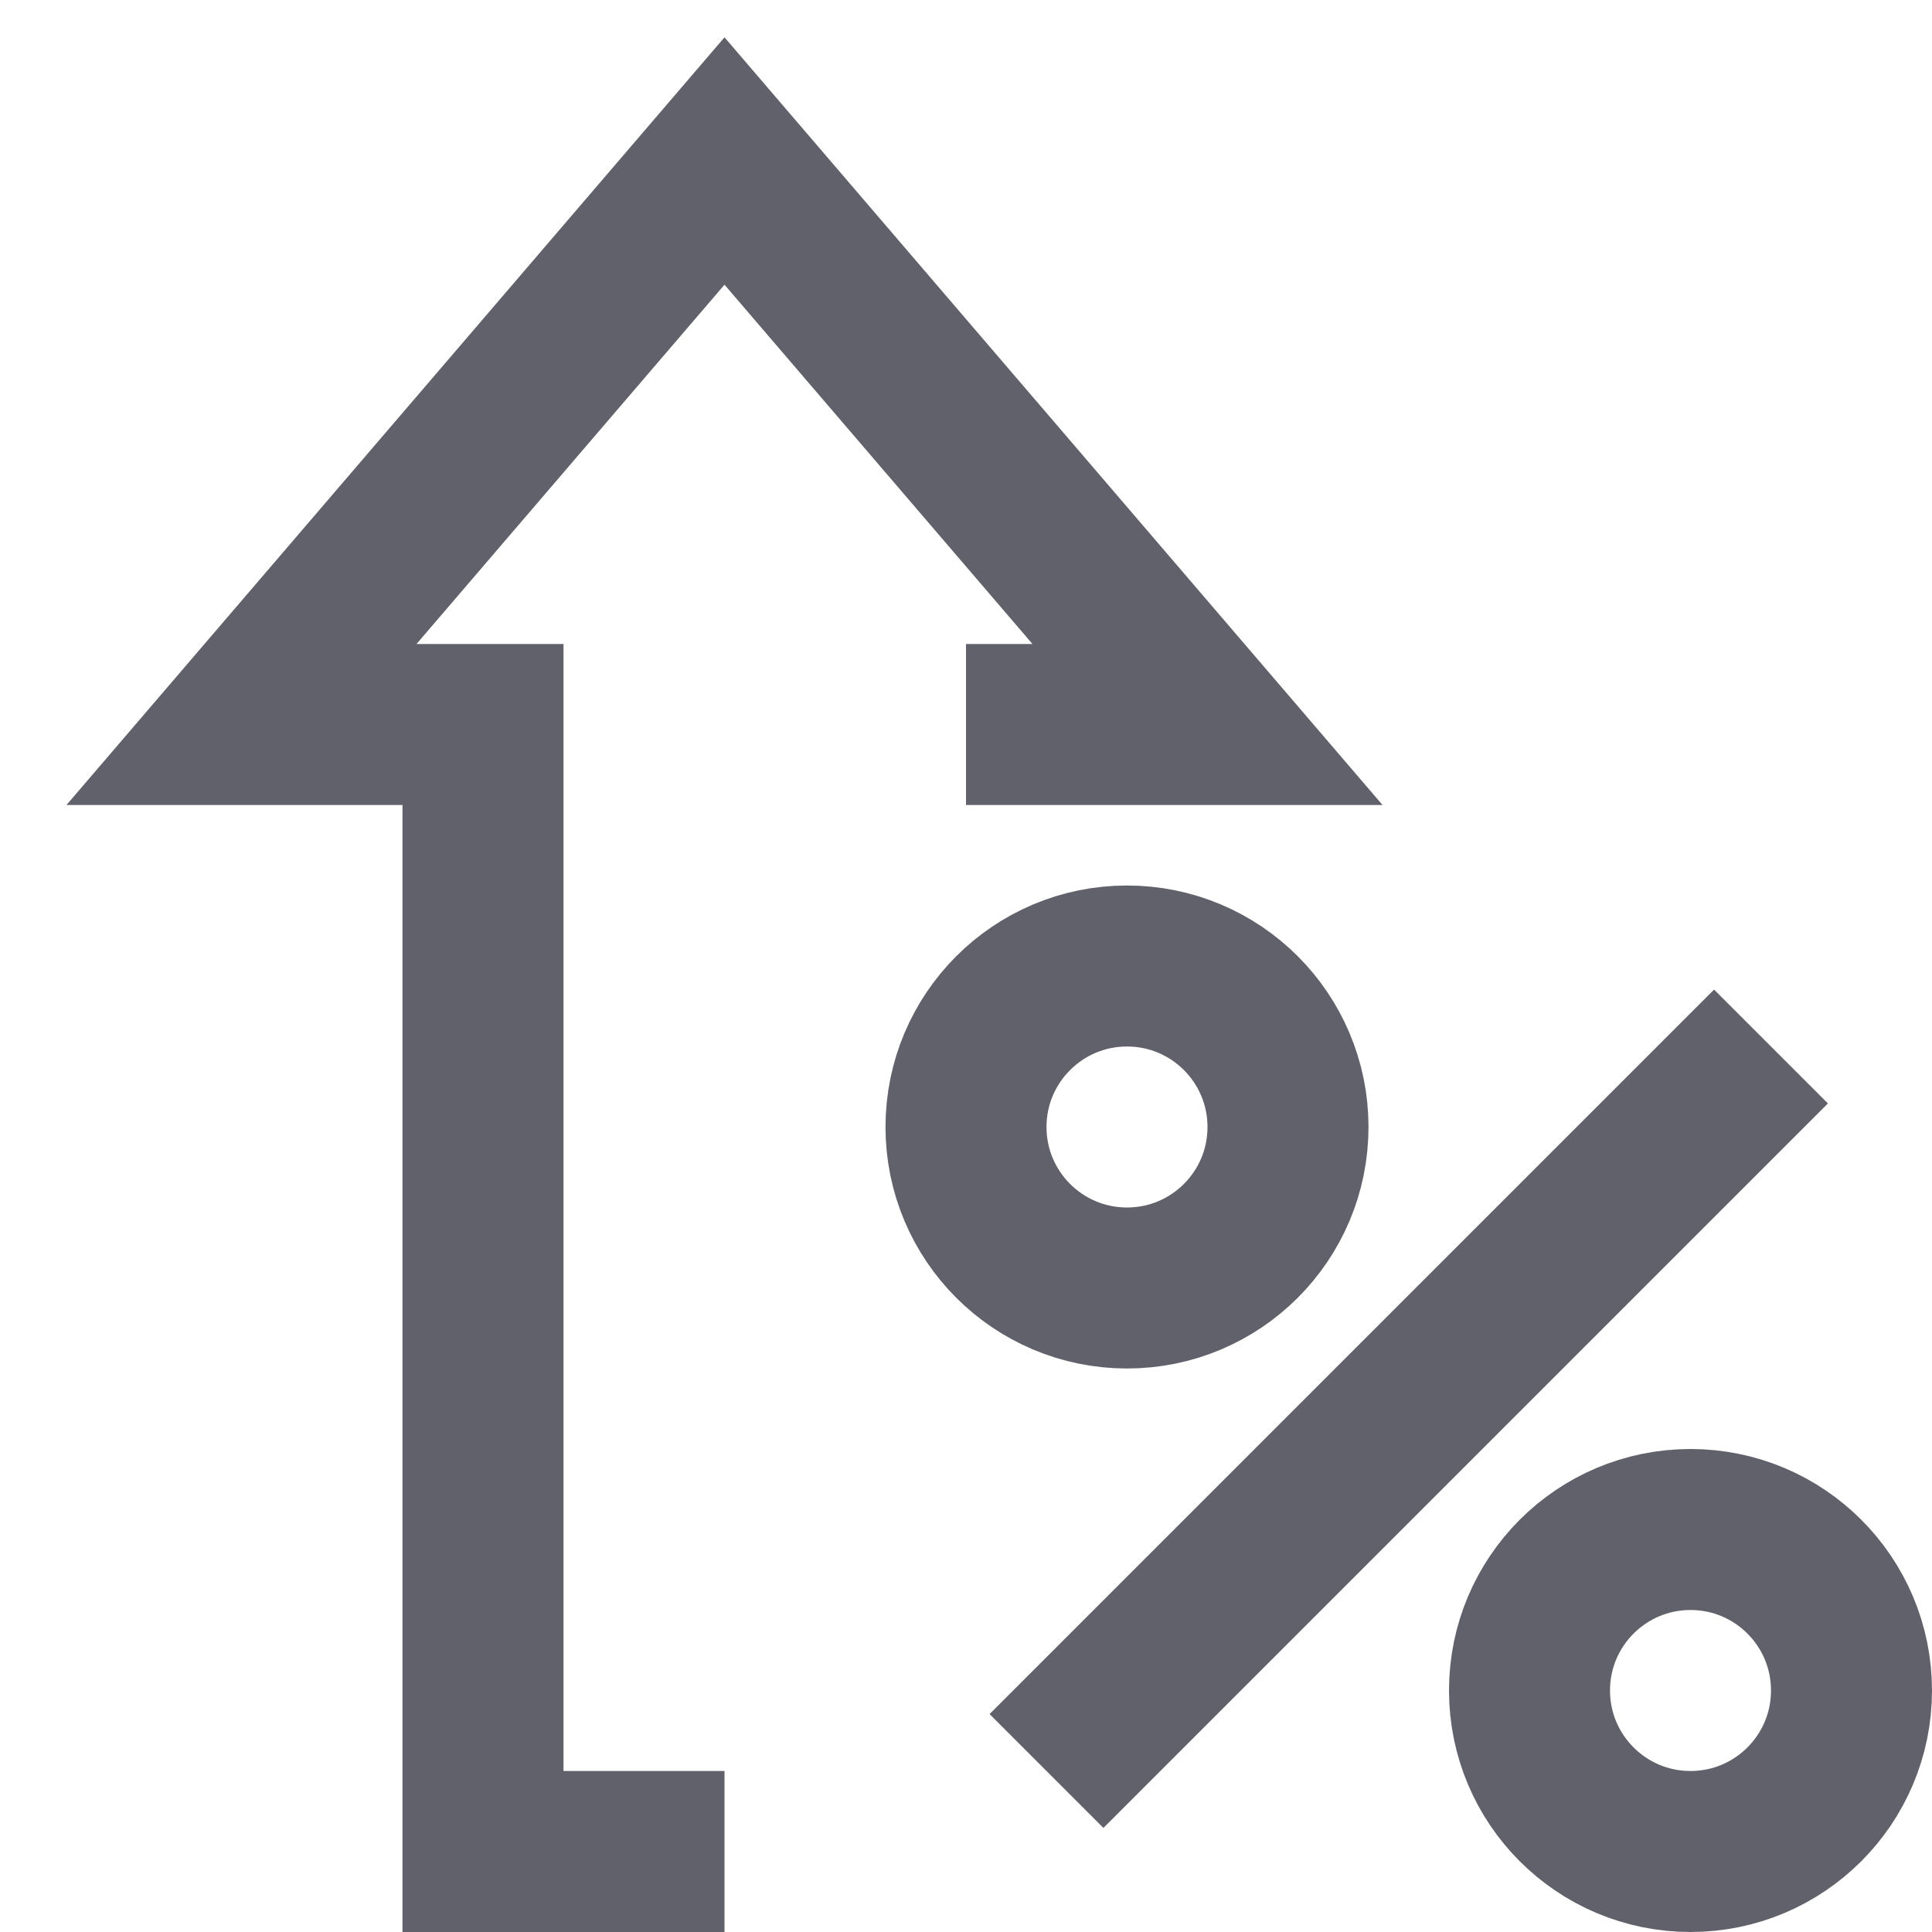 <svg xmlns="http://www.w3.org/2000/svg" height="24" width="24" viewBox="0 0 24 24"><polyline points="12 9 15 9 9 2 3 9 6 9 6 23 9 23" fill="none" stroke="#61616b" stroke-width="2"></polyline><circle cx="14" cy="14" r="2" fill="none" stroke="#61616b" stroke-width="2" data-color="color-2"></circle><circle cx="21" cy="21" r="2" fill="none" stroke="#61616b" stroke-width="2" data-color="color-2"></circle><line x1="13" y1="22" x2="22" y2="13" fill="none" stroke="#61616b" stroke-width="2" data-color="color-2"></line></svg>